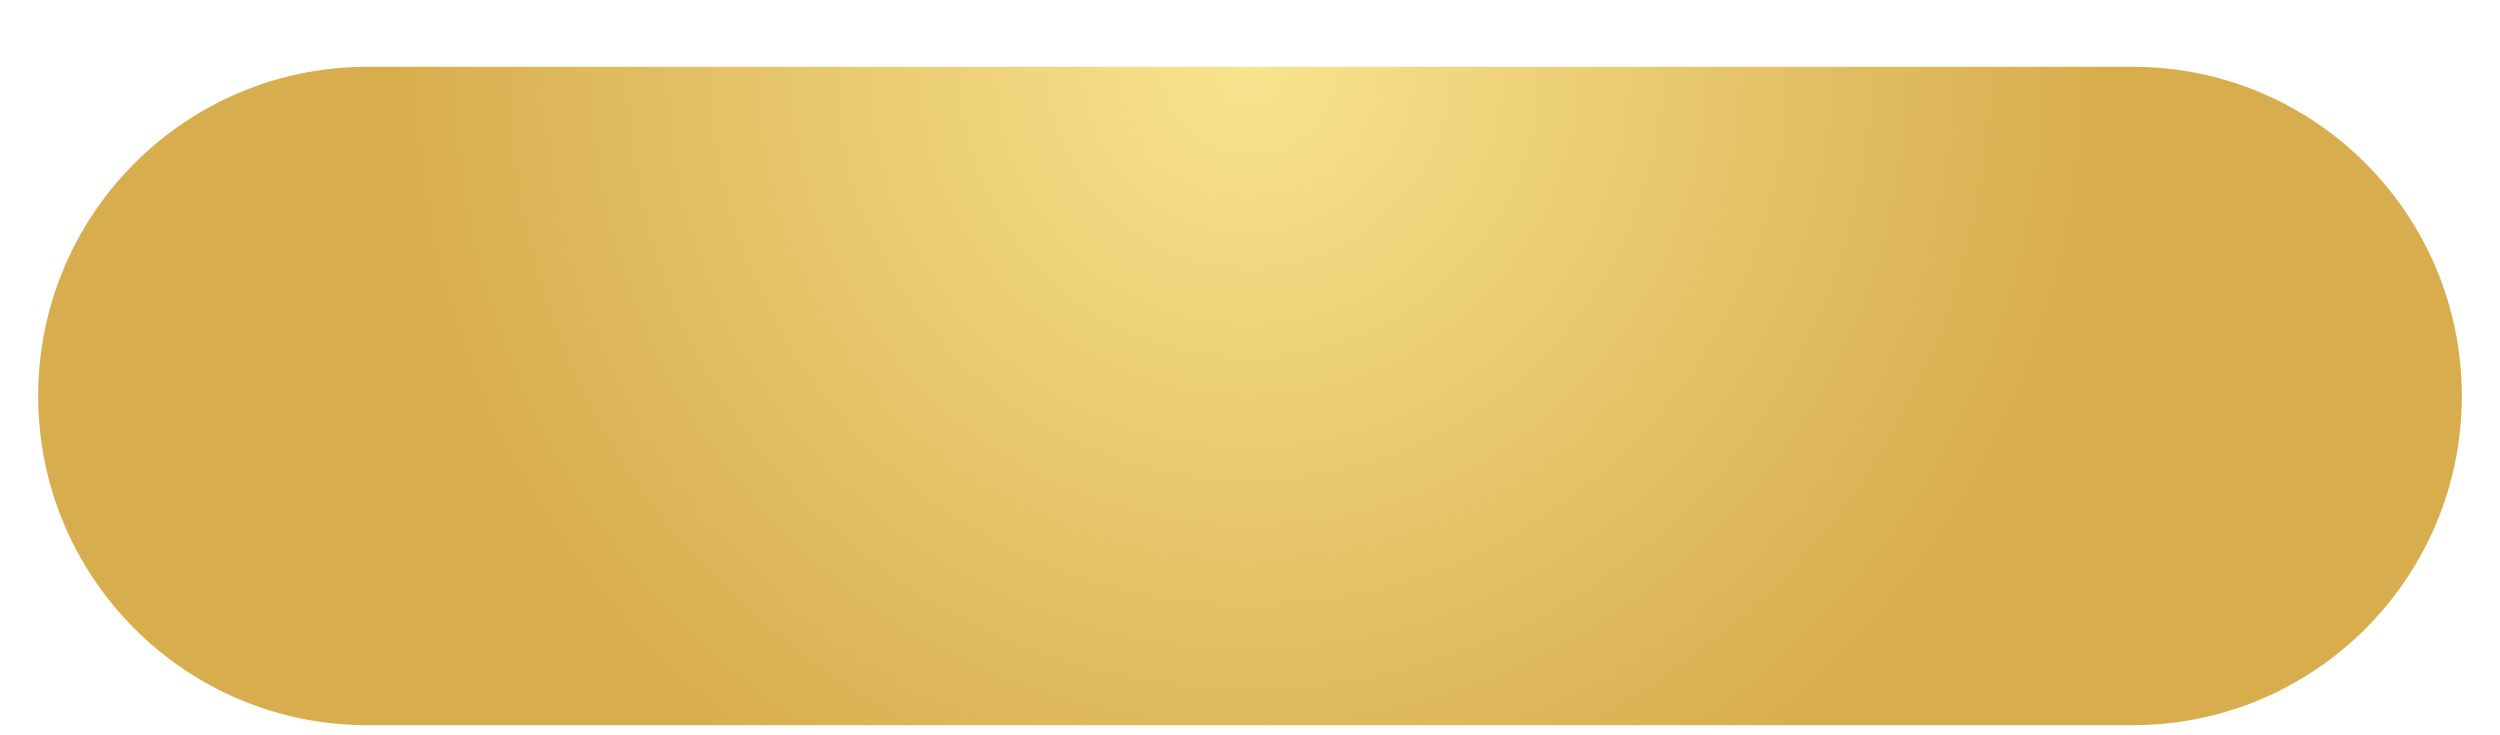 <svg width="262" height="77" viewBox="0 0 262 77" fill="none" xmlns="http://www.w3.org/2000/svg">
<g filter="url(#filter0_di_1031_4812)">
<path d="M4 34.5C4 15.446 19.446 0 38.5 0H223.5C242.554 0 258 15.446 258 34.5C258 53.554 242.554 69 223.5 69H38.5C19.446 69 4 53.554 4 34.5Z" fill="url(#paint0_radial_1031_4812)"/>
</g>
<defs>
<filter id="filter0_di_1031_4812" x="0" y="0" width="262" height="77" filterUnits="userSpaceOnUse" color-interpolation-filters="sRGB">
<feFlood flood-opacity="0" result="BackgroundImageFix"/>
<feColorMatrix in="SourceAlpha" type="matrix" values="0 0 0 0 0 0 0 0 0 0 0 0 0 0 0 0 0 0 127 0" result="hardAlpha"/>
<feOffset dy="4"/>
<feGaussianBlur stdDeviation="2"/>
<feComposite in2="hardAlpha" operator="out"/>
<feColorMatrix type="matrix" values="0 0 0 0 0 0 0 0 0 0 0 0 0 0 0 0 0 0 0.25 0"/>
<feBlend mode="normal" in2="BackgroundImageFix" result="effect1_dropShadow_1031_4812"/>
<feBlend mode="normal" in="SourceGraphic" in2="effect1_dropShadow_1031_4812" result="shape"/>
<feColorMatrix in="SourceAlpha" type="matrix" values="0 0 0 0 0 0 0 0 0 0 0 0 0 0 0 0 0 0 127 0" result="hardAlpha"/>
<feOffset dy="3"/>
<feComposite in2="hardAlpha" operator="arithmetic" k2="-1" k3="1"/>
<feColorMatrix type="matrix" values="0 0 0 0 1 0 0 0 0 1 0 0 0 0 1 0 0 0 0.25 0"/>
<feBlend mode="normal" in2="shape" result="effect2_innerShadow_1031_4812"/>
</filter>
<radialGradient id="paint0_radial_1031_4812" cx="0" cy="0" r="1" gradientUnits="userSpaceOnUse" gradientTransform="translate(131) rotate(50.44) scale(89.499 89.499)">
<stop stop-color="#F8E48E"/>
<stop offset="1" stop-color="#D8AD4E"/>
</radialGradient>
</defs>
</svg>
